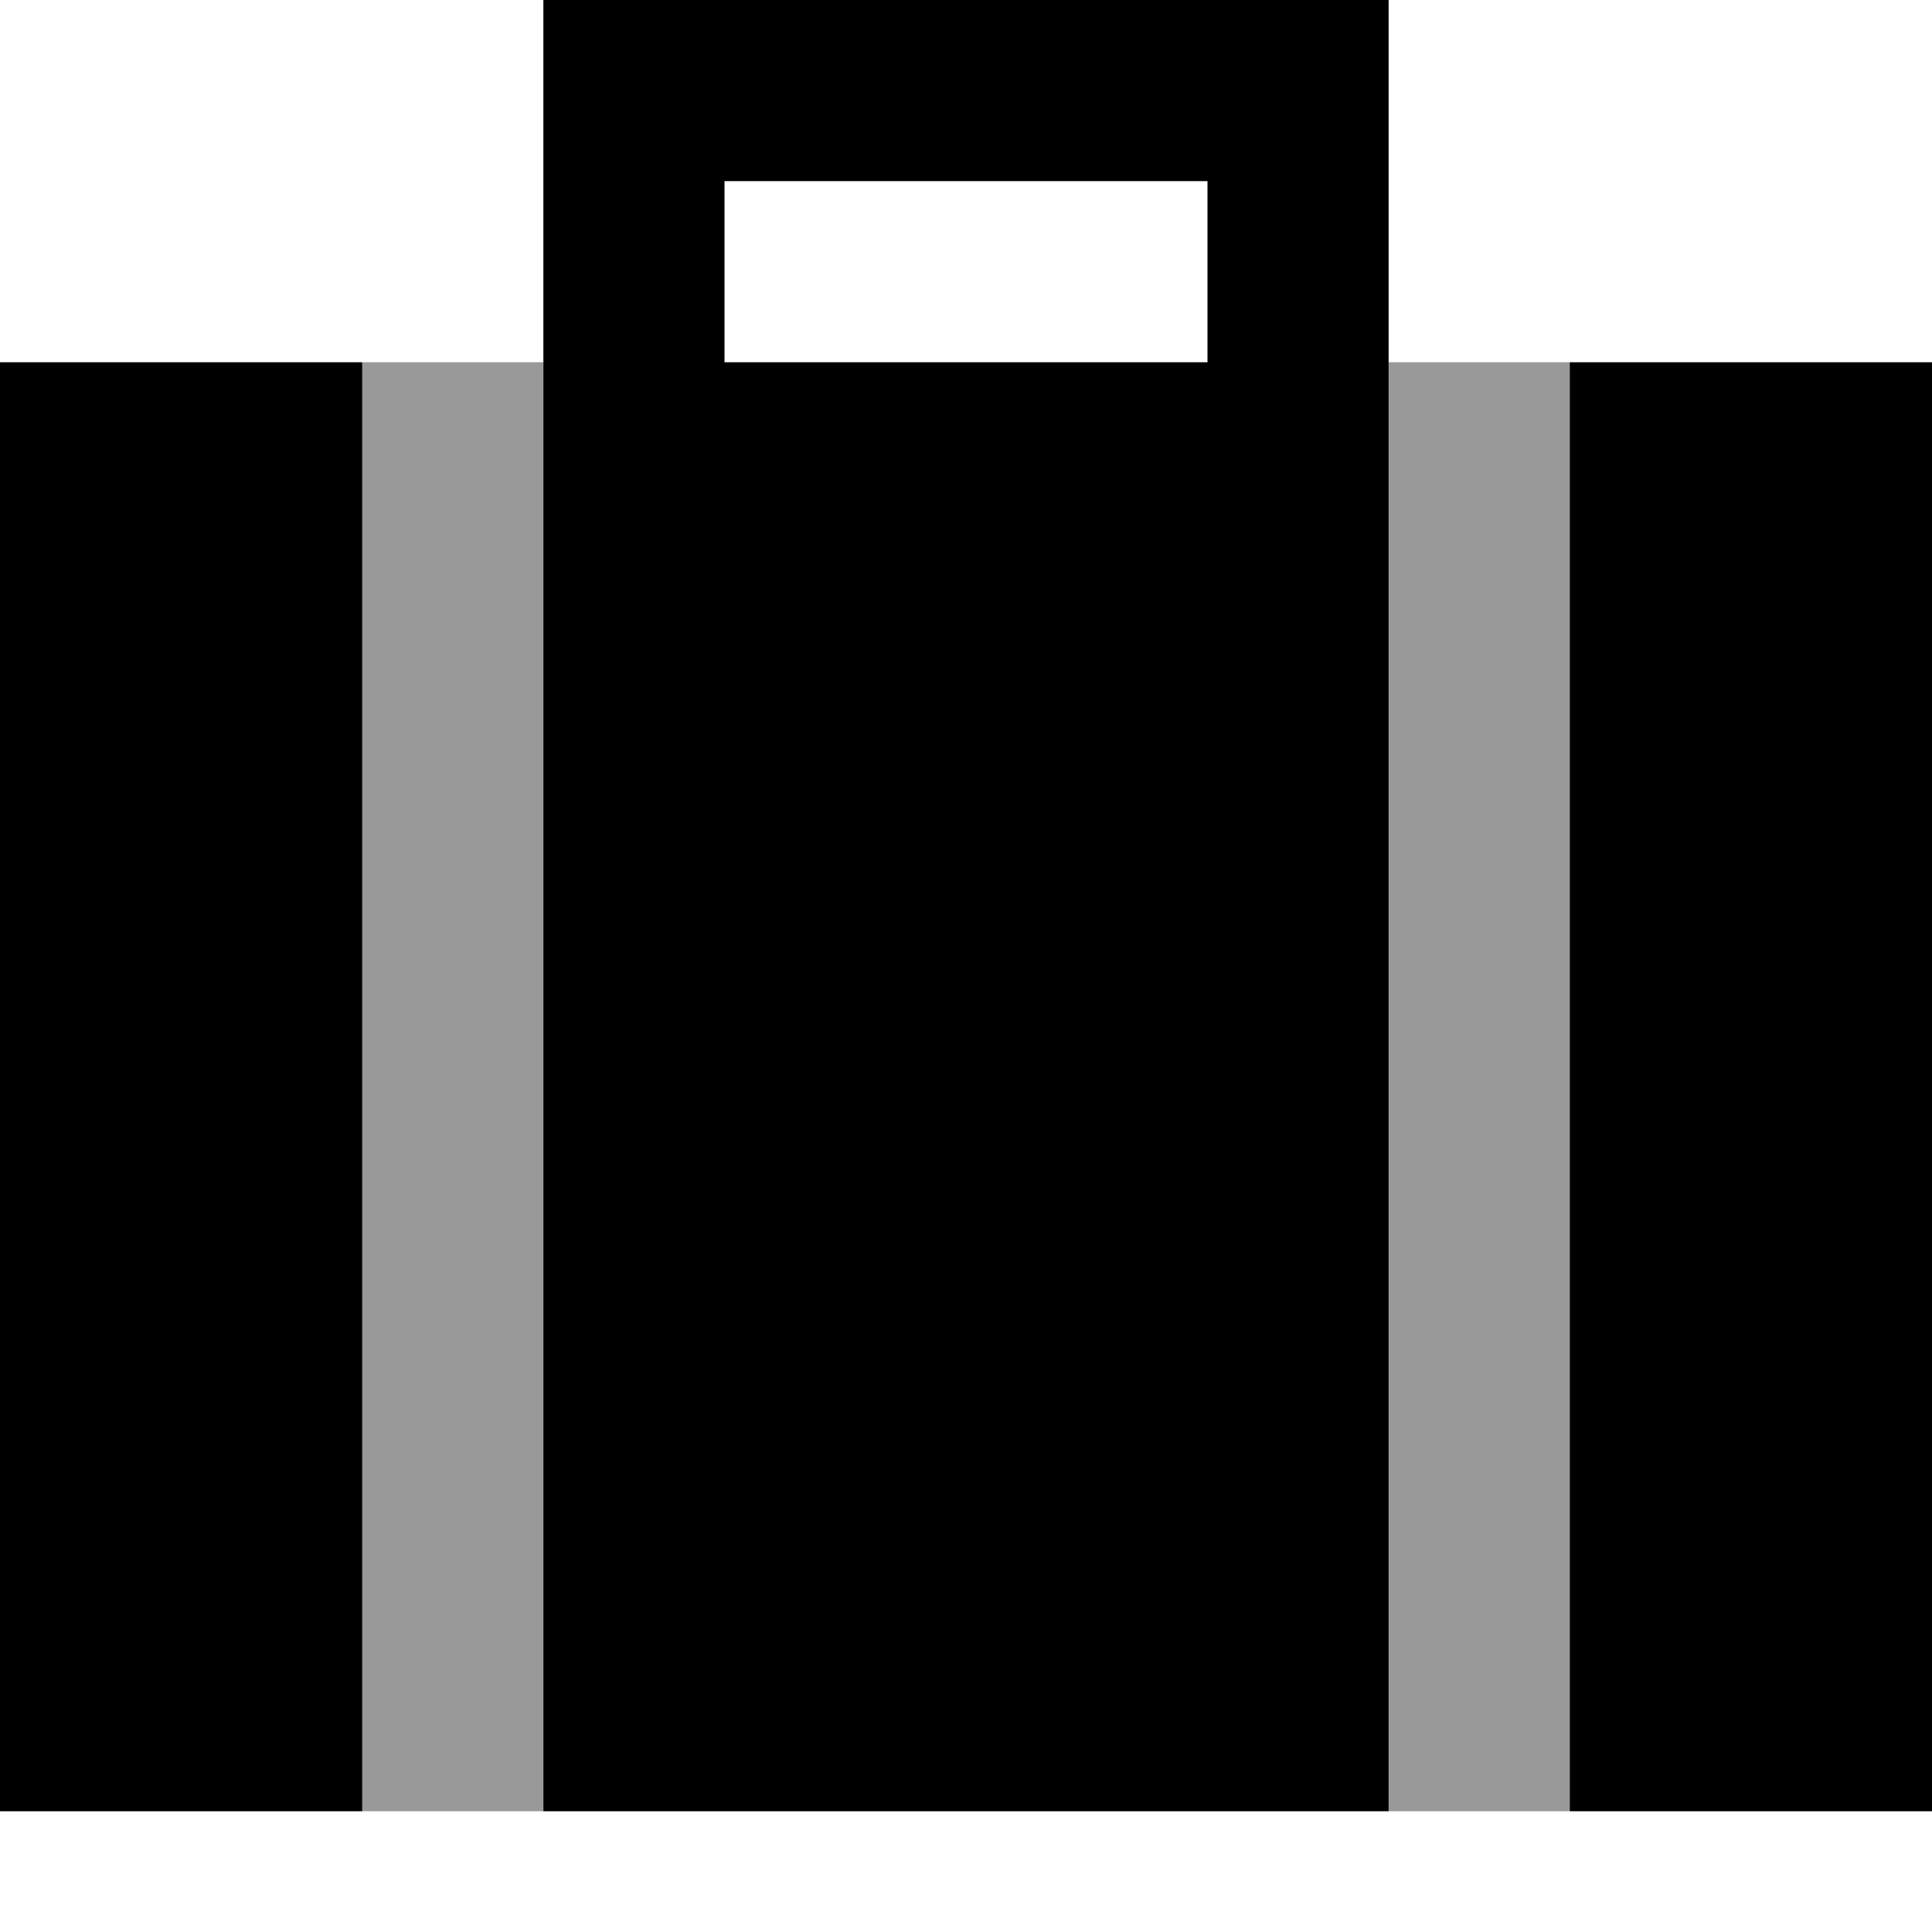 <svg xmlns="http://www.w3.org/2000/svg" viewBox="0 0 512 512"><!--! Font Awesome Pro 7.0.0 by @fontawesome - https://fontawesome.com License - https://fontawesome.com/license (Commercial License) Copyright 2025 Fonticons, Inc. --><path opacity=".4" fill="currentColor" d="M96 96l48 0 0 384-48 0 0-384zm272 0l48 0 0 384-48 0 0-384z"/><path fill="currentColor" d="M168 0l-24 0 0 480 224 0 0-480-200 0zM416 96l0 384 96 0 0-384-96 0zM0 96l0 384 96 0 0-384-96 0zm320 0l-128 0 0-48 128 0 0 48z"/></svg>